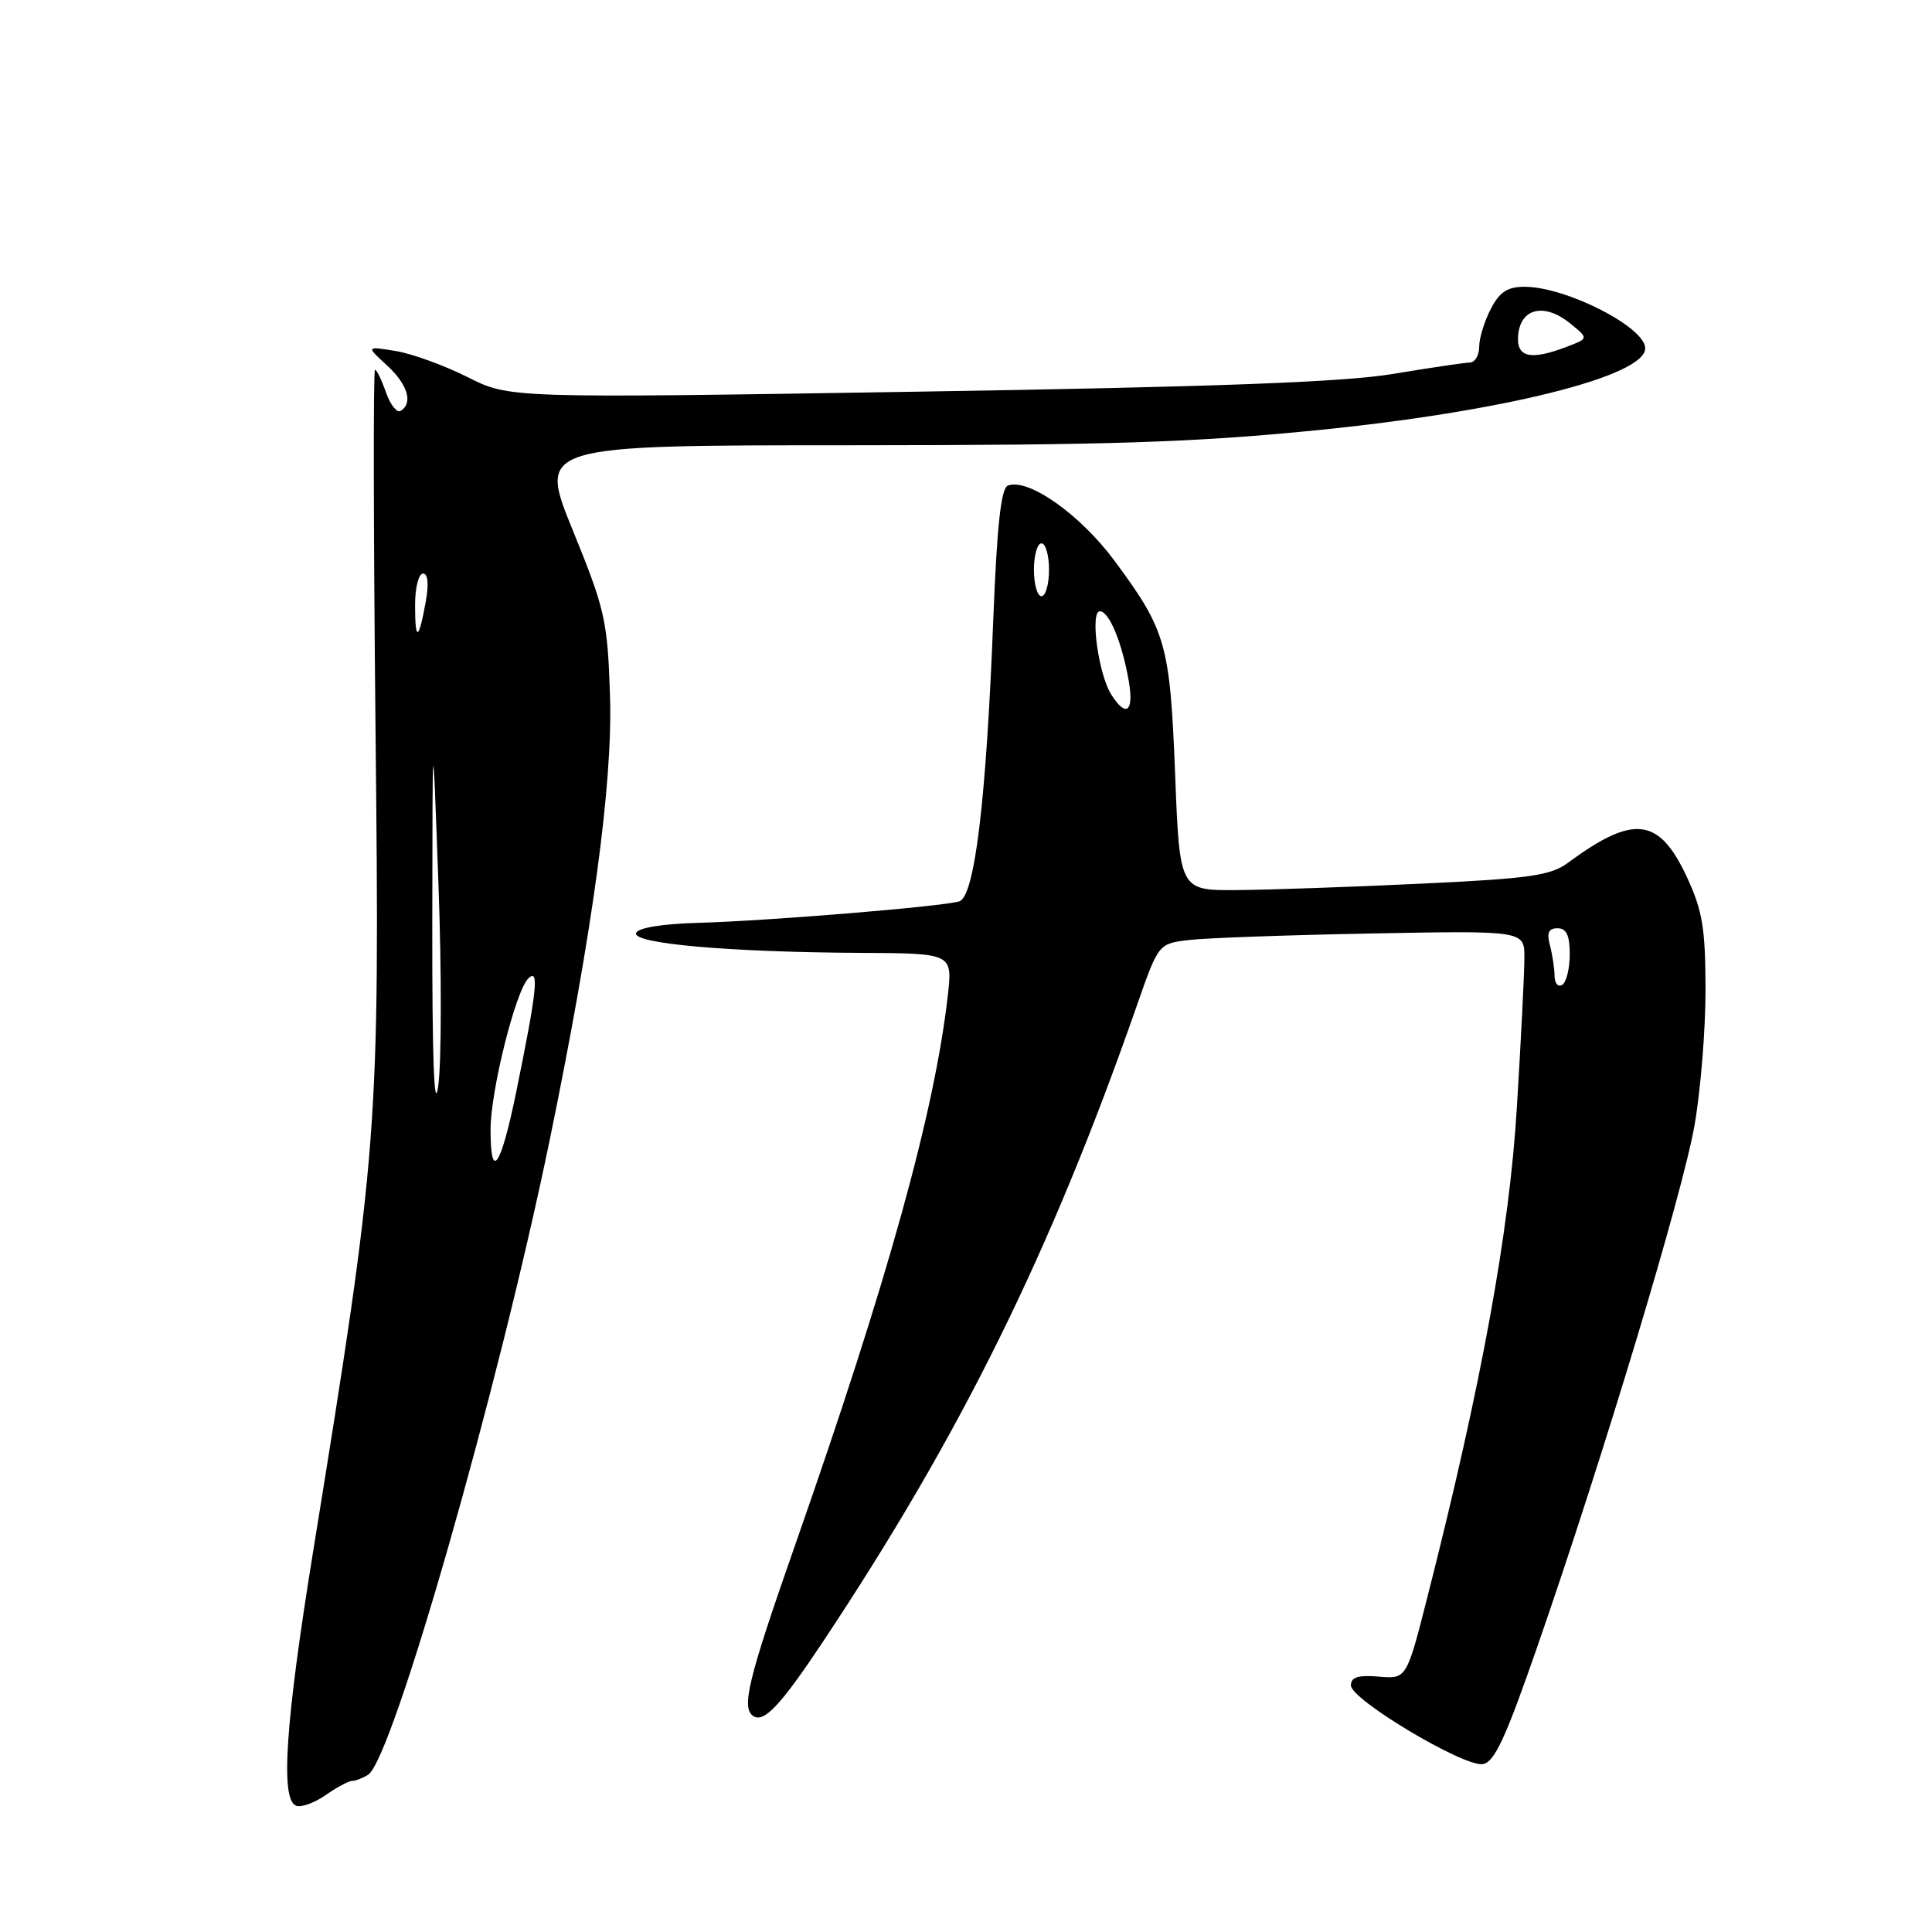 <?xml version="1.0" encoding="UTF-8" standalone="no"?>
<!DOCTYPE svg PUBLIC "-//W3C//DTD SVG 1.1//EN" "http://www.w3.org/Graphics/SVG/1.1/DTD/svg11.dtd" >
<svg xmlns="http://www.w3.org/2000/svg" xmlns:xlink="http://www.w3.org/1999/xlink" version="1.1" viewBox="0 0 256 256">
 <g >
 <path fill="currentColor"
d=" M 46.65 235.98 C 47.12 235.98 48.08 235.60 48.78 235.16 C 52.02 233.10 66.03 184.11 72.85 151.00 C 78.56 123.26 81.20 103.79 80.83 92.19 C 80.50 82.19 80.18 80.78 75.89 70.25 C 71.31 59.00 71.31 59.00 112.91 59.00 C 146.89 58.99 158.13 58.63 174.36 57.02 C 199.11 54.56 218.00 49.86 218.00 46.15 C 218.00 43.35 207.51 38.00 202.01 38.00 C 199.75 38.00 198.69 38.69 197.53 40.95 C 196.69 42.57 196.00 44.82 196.00 45.95 C 196.00 47.08 195.44 48.02 194.75 48.04 C 194.06 48.05 189.45 48.74 184.50 49.56 C 177.92 50.64 161.00 51.27 121.50 51.90 C 67.50 52.77 67.50 52.77 61.94 49.96 C 58.88 48.42 54.60 46.87 52.44 46.51 C 48.50 45.87 48.50 45.87 51.25 48.39 C 54.02 50.92 54.77 53.40 53.10 54.44 C 52.60 54.75 51.72 53.65 51.15 52.00 C 50.57 50.35 49.92 49.00 49.69 49.00 C 49.45 49.00 49.49 70.49 49.76 96.75 C 50.32 150.02 50.17 151.97 41.45 205.83 C 37.80 228.42 37.13 238.53 39.25 239.27 C 39.94 239.52 41.69 238.88 43.15 237.86 C 44.61 236.84 46.19 235.99 46.65 235.98 Z  M 203.77 218.00 C 212.47 192.92 222.95 158.15 224.53 149.12 C 225.34 144.51 226.00 136.41 225.99 131.12 C 225.98 123.02 225.59 120.67 223.53 116.23 C 219.84 108.30 216.48 107.89 207.80 114.30 C 205.48 116.02 202.75 116.41 188.30 117.09 C 179.06 117.53 168.08 117.91 163.90 117.94 C 156.31 118.00 156.31 118.00 155.71 102.60 C 155.03 85.32 154.53 83.56 147.66 74.28 C 143.11 68.15 136.24 63.31 133.55 64.34 C 132.64 64.69 132.10 69.65 131.61 82.16 C 130.68 106.17 129.14 118.83 127.10 119.44 C 124.77 120.13 101.82 122.02 92.58 122.28 C 87.72 122.41 84.51 122.94 84.28 123.64 C 83.82 125.04 96.68 126.17 114.03 126.26 C 126.22 126.32 126.22 126.32 125.59 131.91 C 123.83 147.38 117.64 169.67 105.37 204.69 C 99.08 222.65 98.18 226.37 99.85 227.41 C 101.26 228.28 103.47 225.91 108.92 217.73 C 127.29 190.12 139.21 165.99 150.63 133.27 C 153.50 125.05 153.50 125.05 157.50 124.56 C 159.70 124.29 170.61 123.90 181.75 123.69 C 202.00 123.31 202.00 123.31 201.99 126.91 C 201.99 128.88 201.54 137.83 200.99 146.78 C 199.99 163.25 196.30 183.46 189.17 211.49 C 186.38 222.48 186.38 222.48 182.69 222.16 C 179.96 221.93 179.00 222.23 179.00 223.32 C 179.00 225.21 193.86 234.09 196.45 233.76 C 198.01 233.55 199.47 230.40 203.77 218.00 Z  M 65.00 149.68 C 65.00 144.54 68.33 131.24 70.02 129.63 C 71.47 128.26 71.15 131.25 68.39 144.75 C 66.36 154.67 65.00 156.65 65.00 149.68 Z  M 57.28 122.50 C 57.31 95.50 57.31 95.50 58.09 116.95 C 58.53 128.74 58.51 140.89 58.06 143.95 C 57.53 147.59 57.26 140.21 57.28 122.50 Z  M 55.00 80.17 C 55.00 77.88 55.47 76.00 56.05 76.00 C 56.71 76.00 56.84 77.38 56.41 79.75 C 55.47 84.94 55.00 85.08 55.00 80.17 Z  M 201.18 44.25 C 201.58 40.77 204.73 40.14 208.08 42.87 C 210.50 44.84 210.50 44.84 207.68 45.92 C 202.69 47.84 200.83 47.36 201.18 44.25 Z  M 205.99 129.31 C 205.98 128.31 205.70 126.49 205.37 125.25 C 204.93 123.60 205.19 123.00 206.38 123.00 C 207.56 123.00 208.00 123.94 208.00 126.44 C 208.00 128.33 207.55 130.16 207.00 130.50 C 206.45 130.84 205.99 130.30 205.99 129.31 Z  M 147.22 91.98 C 145.53 89.28 144.42 81.00 145.74 81.00 C 146.97 81.00 148.68 85.14 149.57 90.25 C 150.28 94.35 149.20 95.15 147.22 91.98 Z  M 137.00 75.50 C 137.00 73.58 137.45 72.00 138.00 72.00 C 138.55 72.00 139.00 73.58 139.00 75.50 C 139.00 77.42 138.55 79.00 138.00 79.00 C 137.45 79.00 137.00 77.42 137.00 75.50 Z "/>
</g>
</svg>